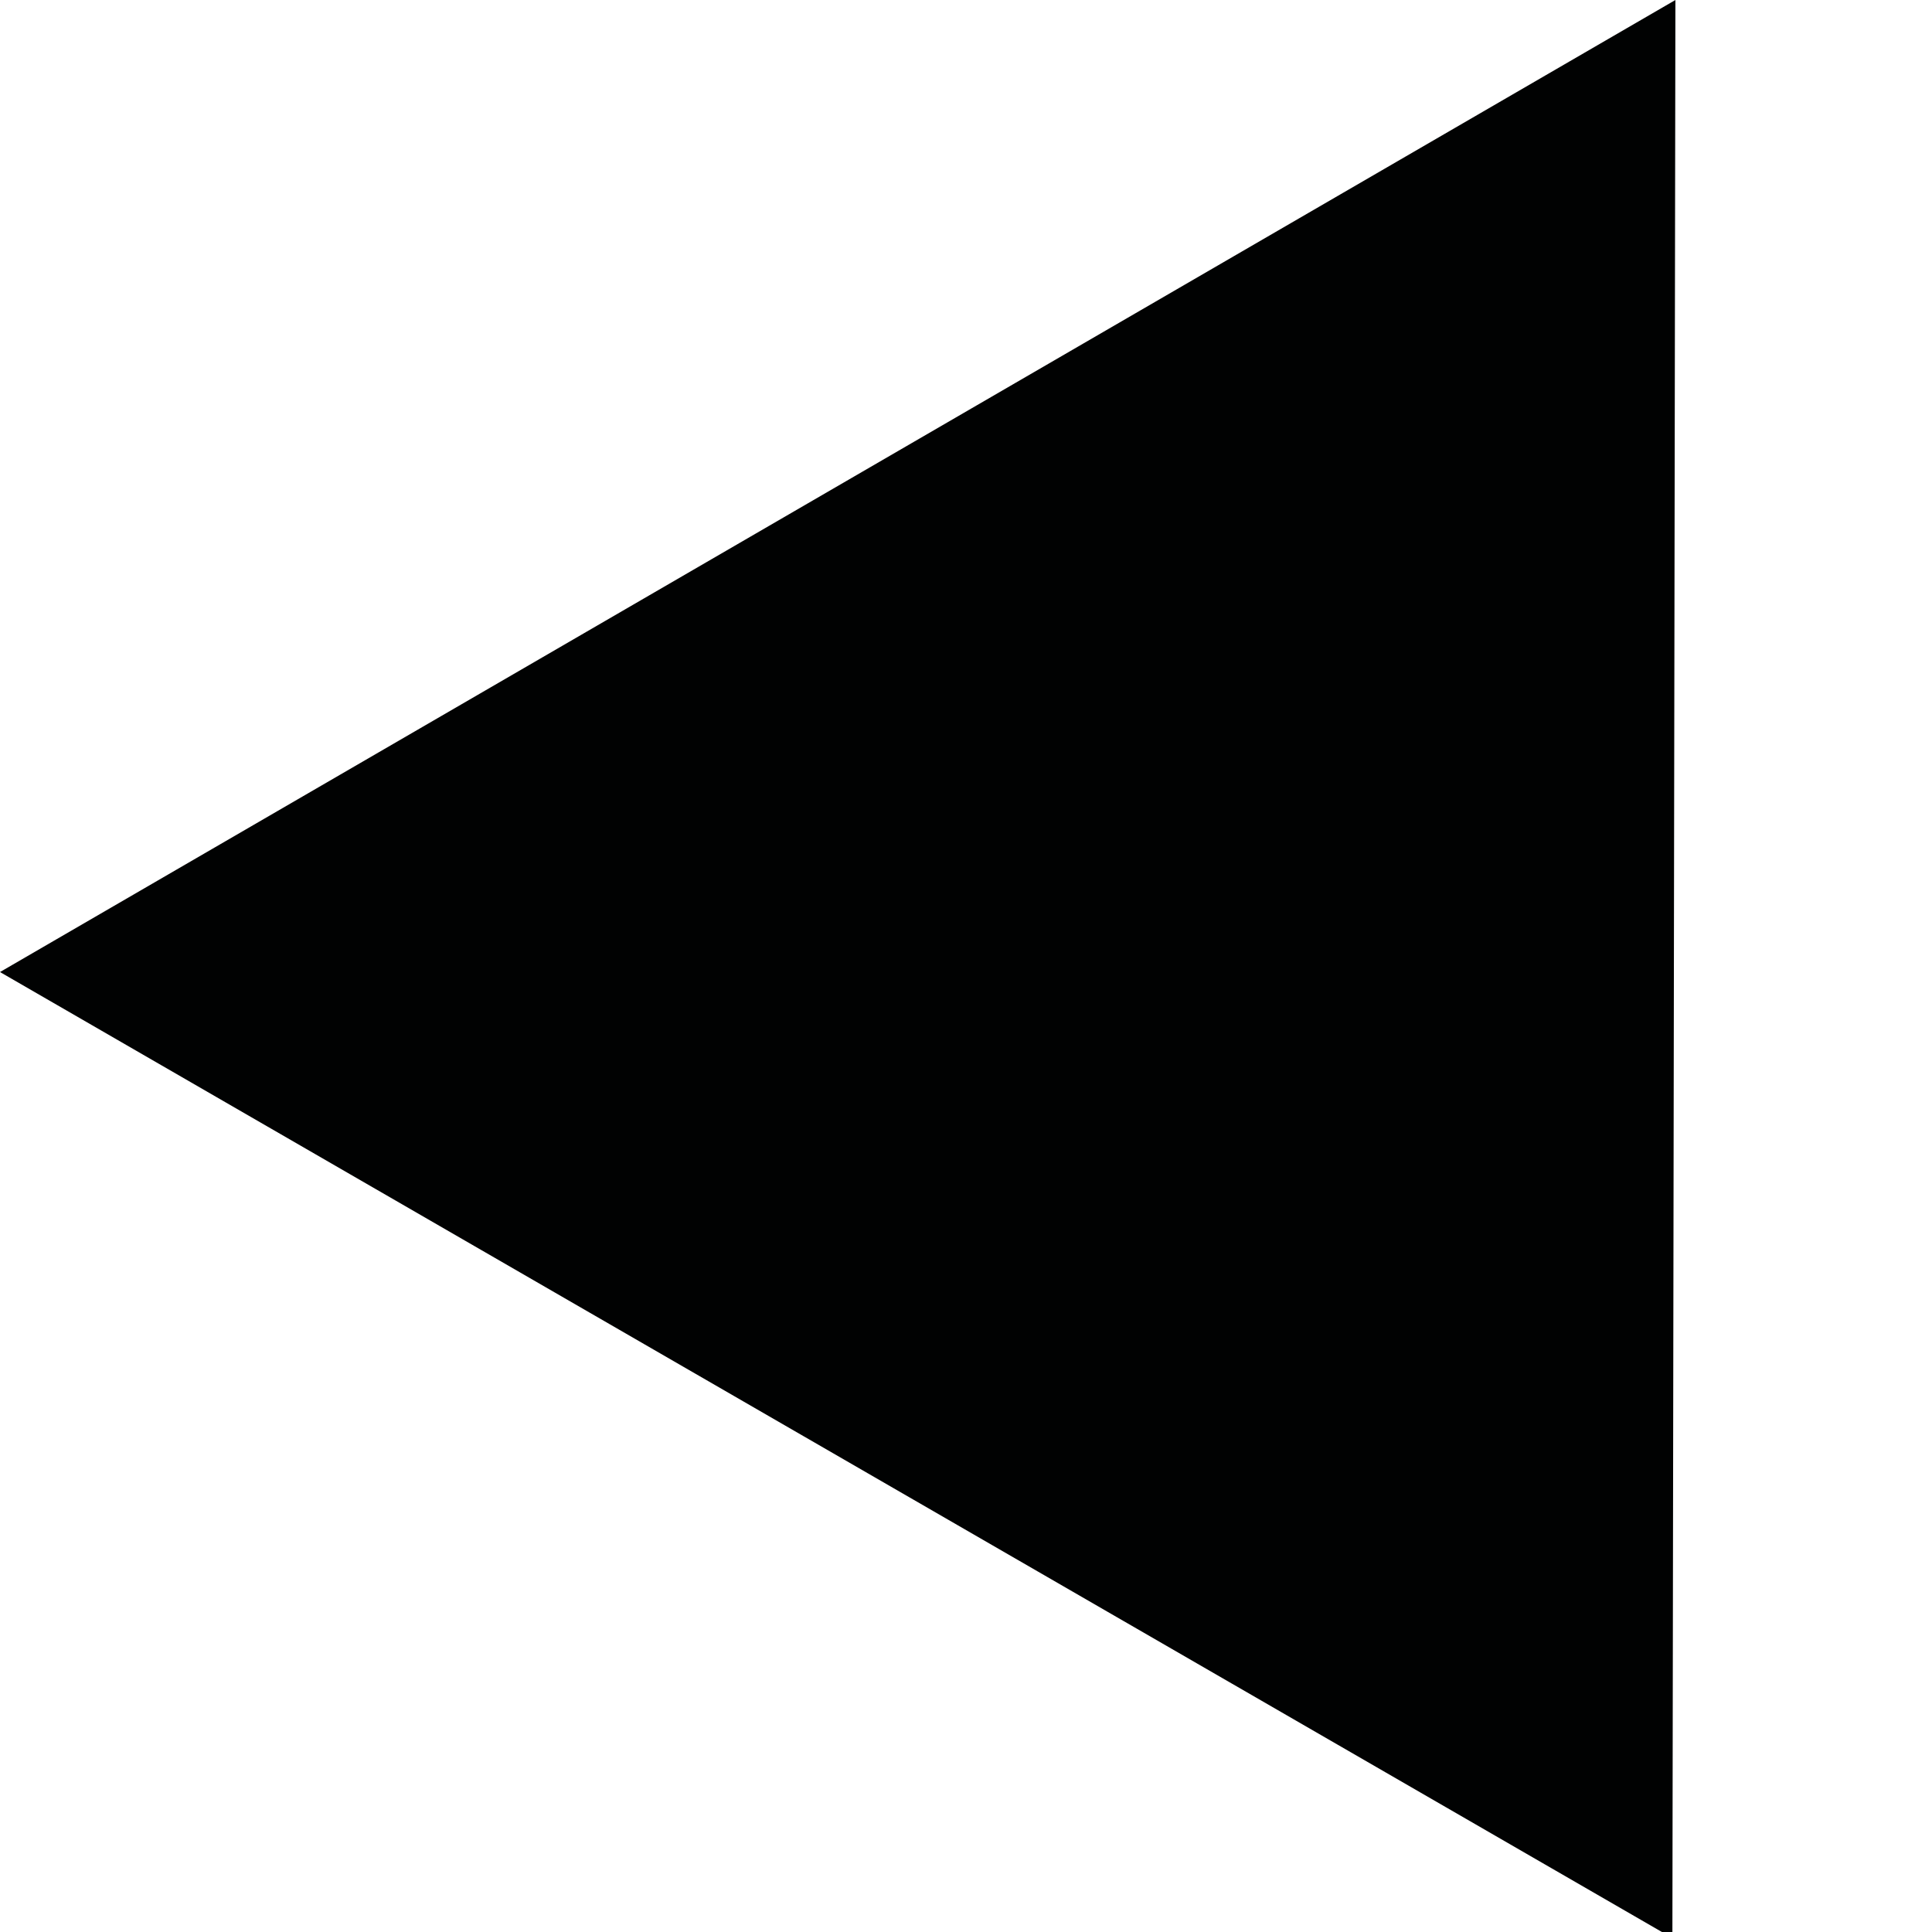 <?xml version="1.0" encoding="utf-8"?>
<!-- Generator: Adobe Illustrator 19.0.1, SVG Export Plug-In . SVG Version: 6.00 Build 0)  -->
<svg version="1.1" id="Layer_1" xmlns="http://www.w3.org/2000/svg" xmlns:xlink="http://www.w3.org/1999/xlink" x="0px" y="0px"
	 viewBox="0 0 64 64" style="enable-background:new 0 0 64 64;" xml:space="preserve">
<style type="text/css">
	.st0{fill:#010202;}
	.st1{fill:#12100B;}
	.st2{fill:#010202;stroke:#010202;stroke-width:0.25;stroke-miterlimit:10;}
</style>
<polygon class="st0" points="0,32.2 55.4,64.2 55.5,0 "/>
</svg>
